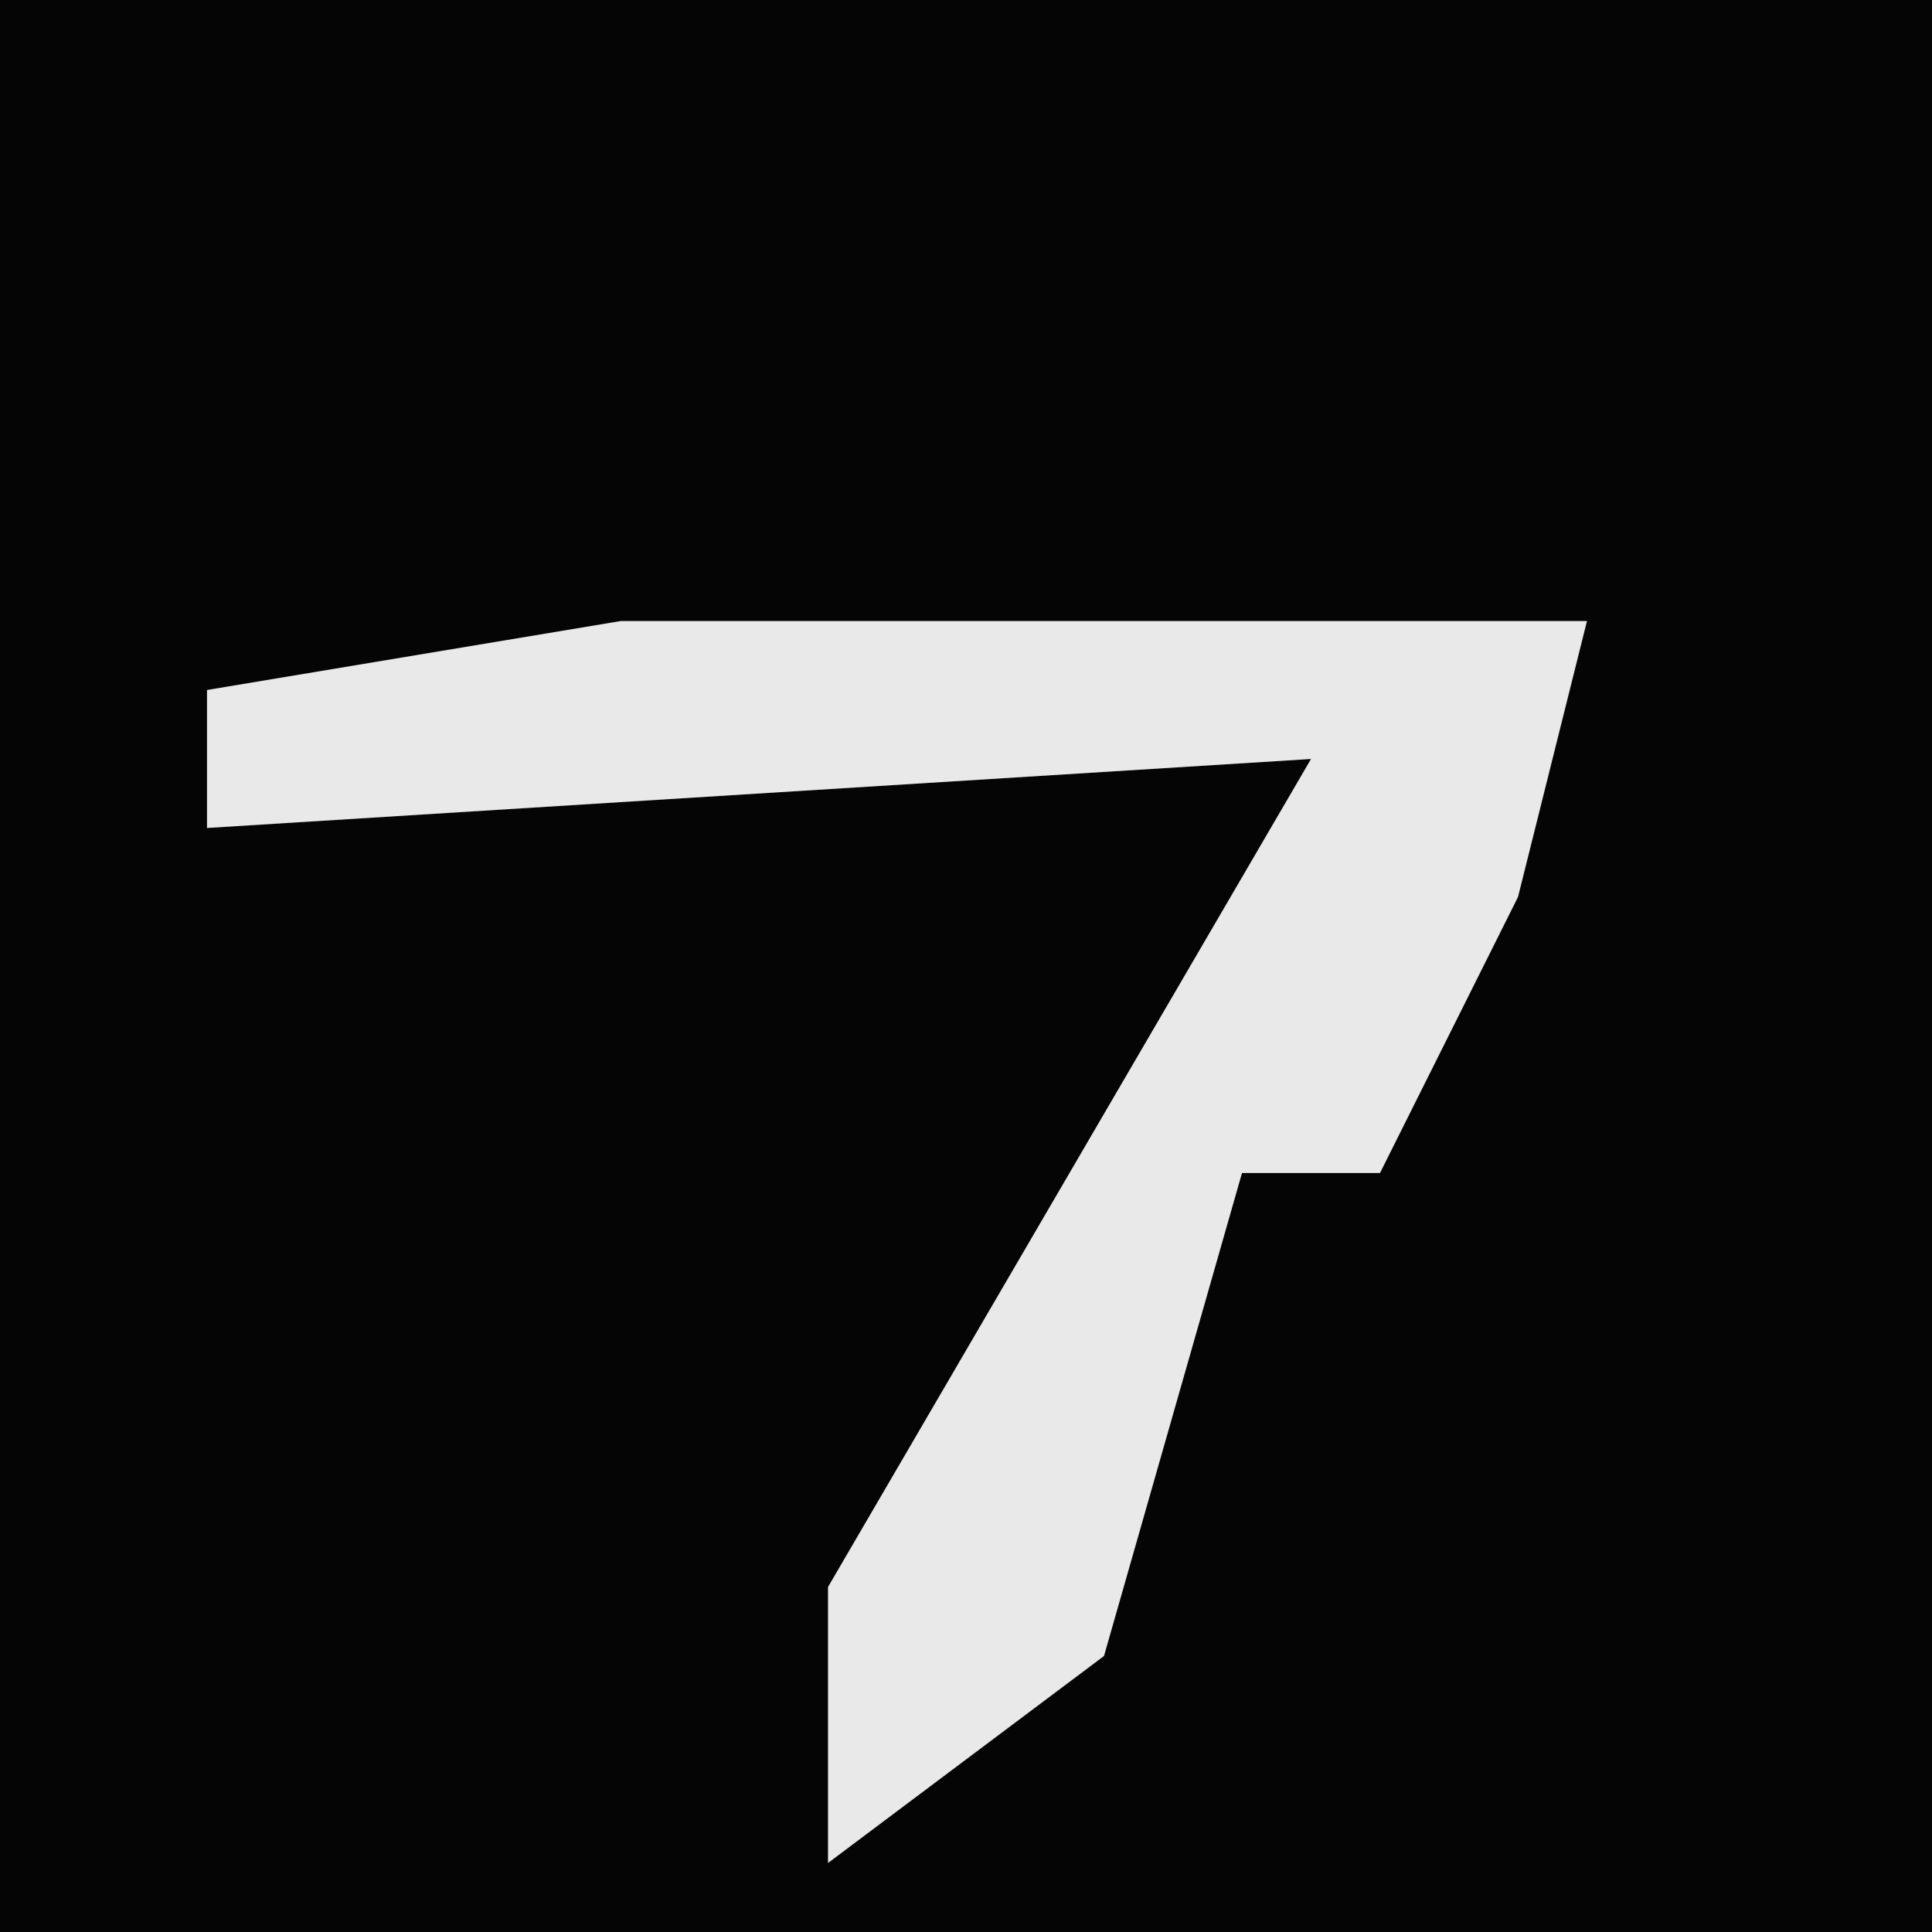 <?xml version="1.0" encoding="UTF-8"?>
<svg version="1.1" xmlns="http://www.w3.org/2000/svg" width="28" height="28">
<path d="M0,0 L28,0 L28,28 L0,28 Z " fill="#050505" transform="translate(0,0)"/>
<path d="M0,0 L14,0 L13,4 L11,8 L9,8 L7,15 L3,18 L3,14 L10,2 L-6,3 L-6,1 Z " fill="#E9E9E9" transform="translate(9,9)"/>
</svg>
